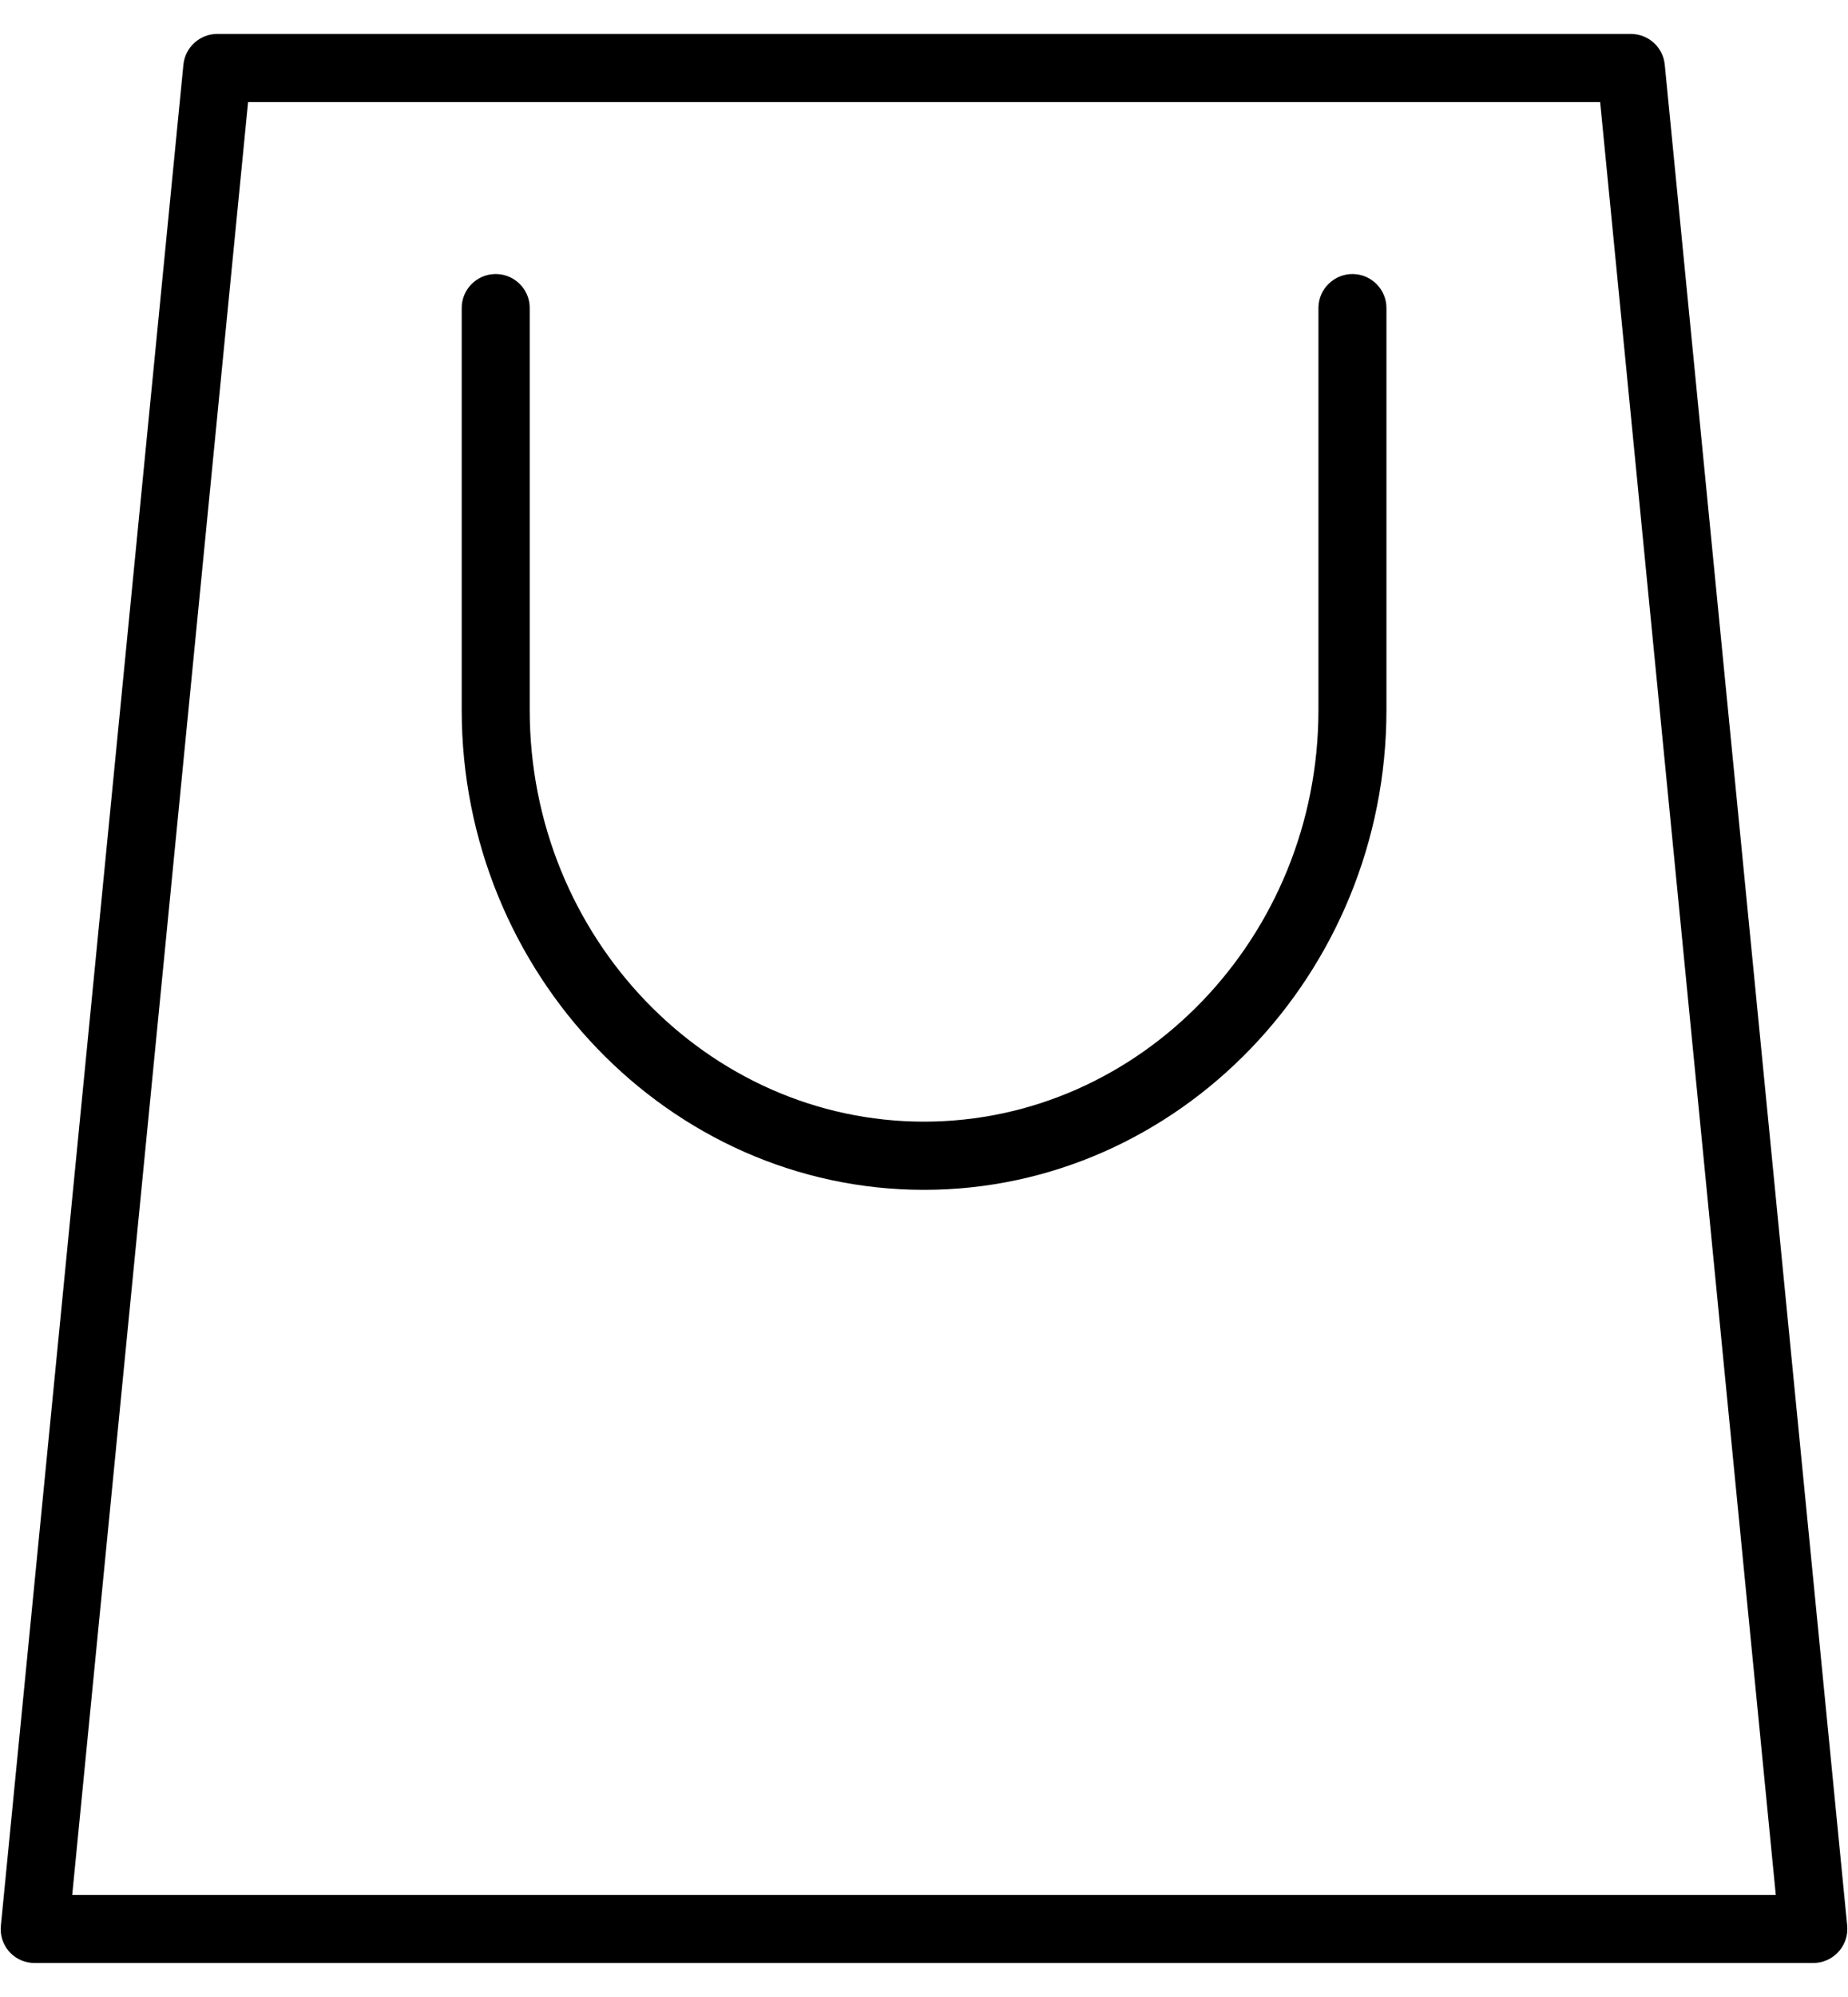 <?xml version="1.0" encoding="utf-8"?>
<!-- Generator: Adobe Illustrator 16.0.0, SVG Export Plug-In . SVG Version: 6.00 Build 0)  -->
<!DOCTYPE svg PUBLIC "-//W3C//DTD SVG 1.1//EN" "http://www.w3.org/Graphics/SVG/1.1/DTD/svg11.dtd">
<svg version="1.1" id="Layer_1" xmlns="http://www.w3.org/2000/svg" xmlns:xlink="http://www.w3.org/1999/xlink" x="0px" y="0px"
	 width="25px" height="27px" viewBox="0 0 25 27" enable-background="new 0 0 25 27" xml:space="preserve">
<g>
	<path d="M0.424,26.538l0.045,0.002h24.062c0.253,0,0.46-0.207,0.46-0.459l-0.002-0.047L22.521,0.875
		c-0.022-0.236-0.221-0.416-0.459-0.416H2.938c-0.235,0-0.434,0.181-0.457,0.416L0.012,26.034
		C-0.015,26.288,0.17,26.515,0.424,26.538z M3.356,1.38h18.291l2.376,24.24H0.977L3.356,1.38z"/>
	<path d="M18.302,3.705c-0.253-0.003-0.463,0.201-0.466,0.454v0.013v5.427c0,3.075-2.411,5.566-5.336,5.566
		c-2.926,0-5.334-2.49-5.334-5.566V4.172c0.005-0.253-0.199-0.463-0.453-0.467H6.699C6.445,3.709,6.242,3.918,6.246,4.172v5.427
		c0,3.558,2.807,6.488,6.254,6.488c3.446,0,6.256-2.93,6.256-6.488V4.172C18.76,3.918,18.557,3.709,18.302,3.705z"/>
</g>
</svg>
